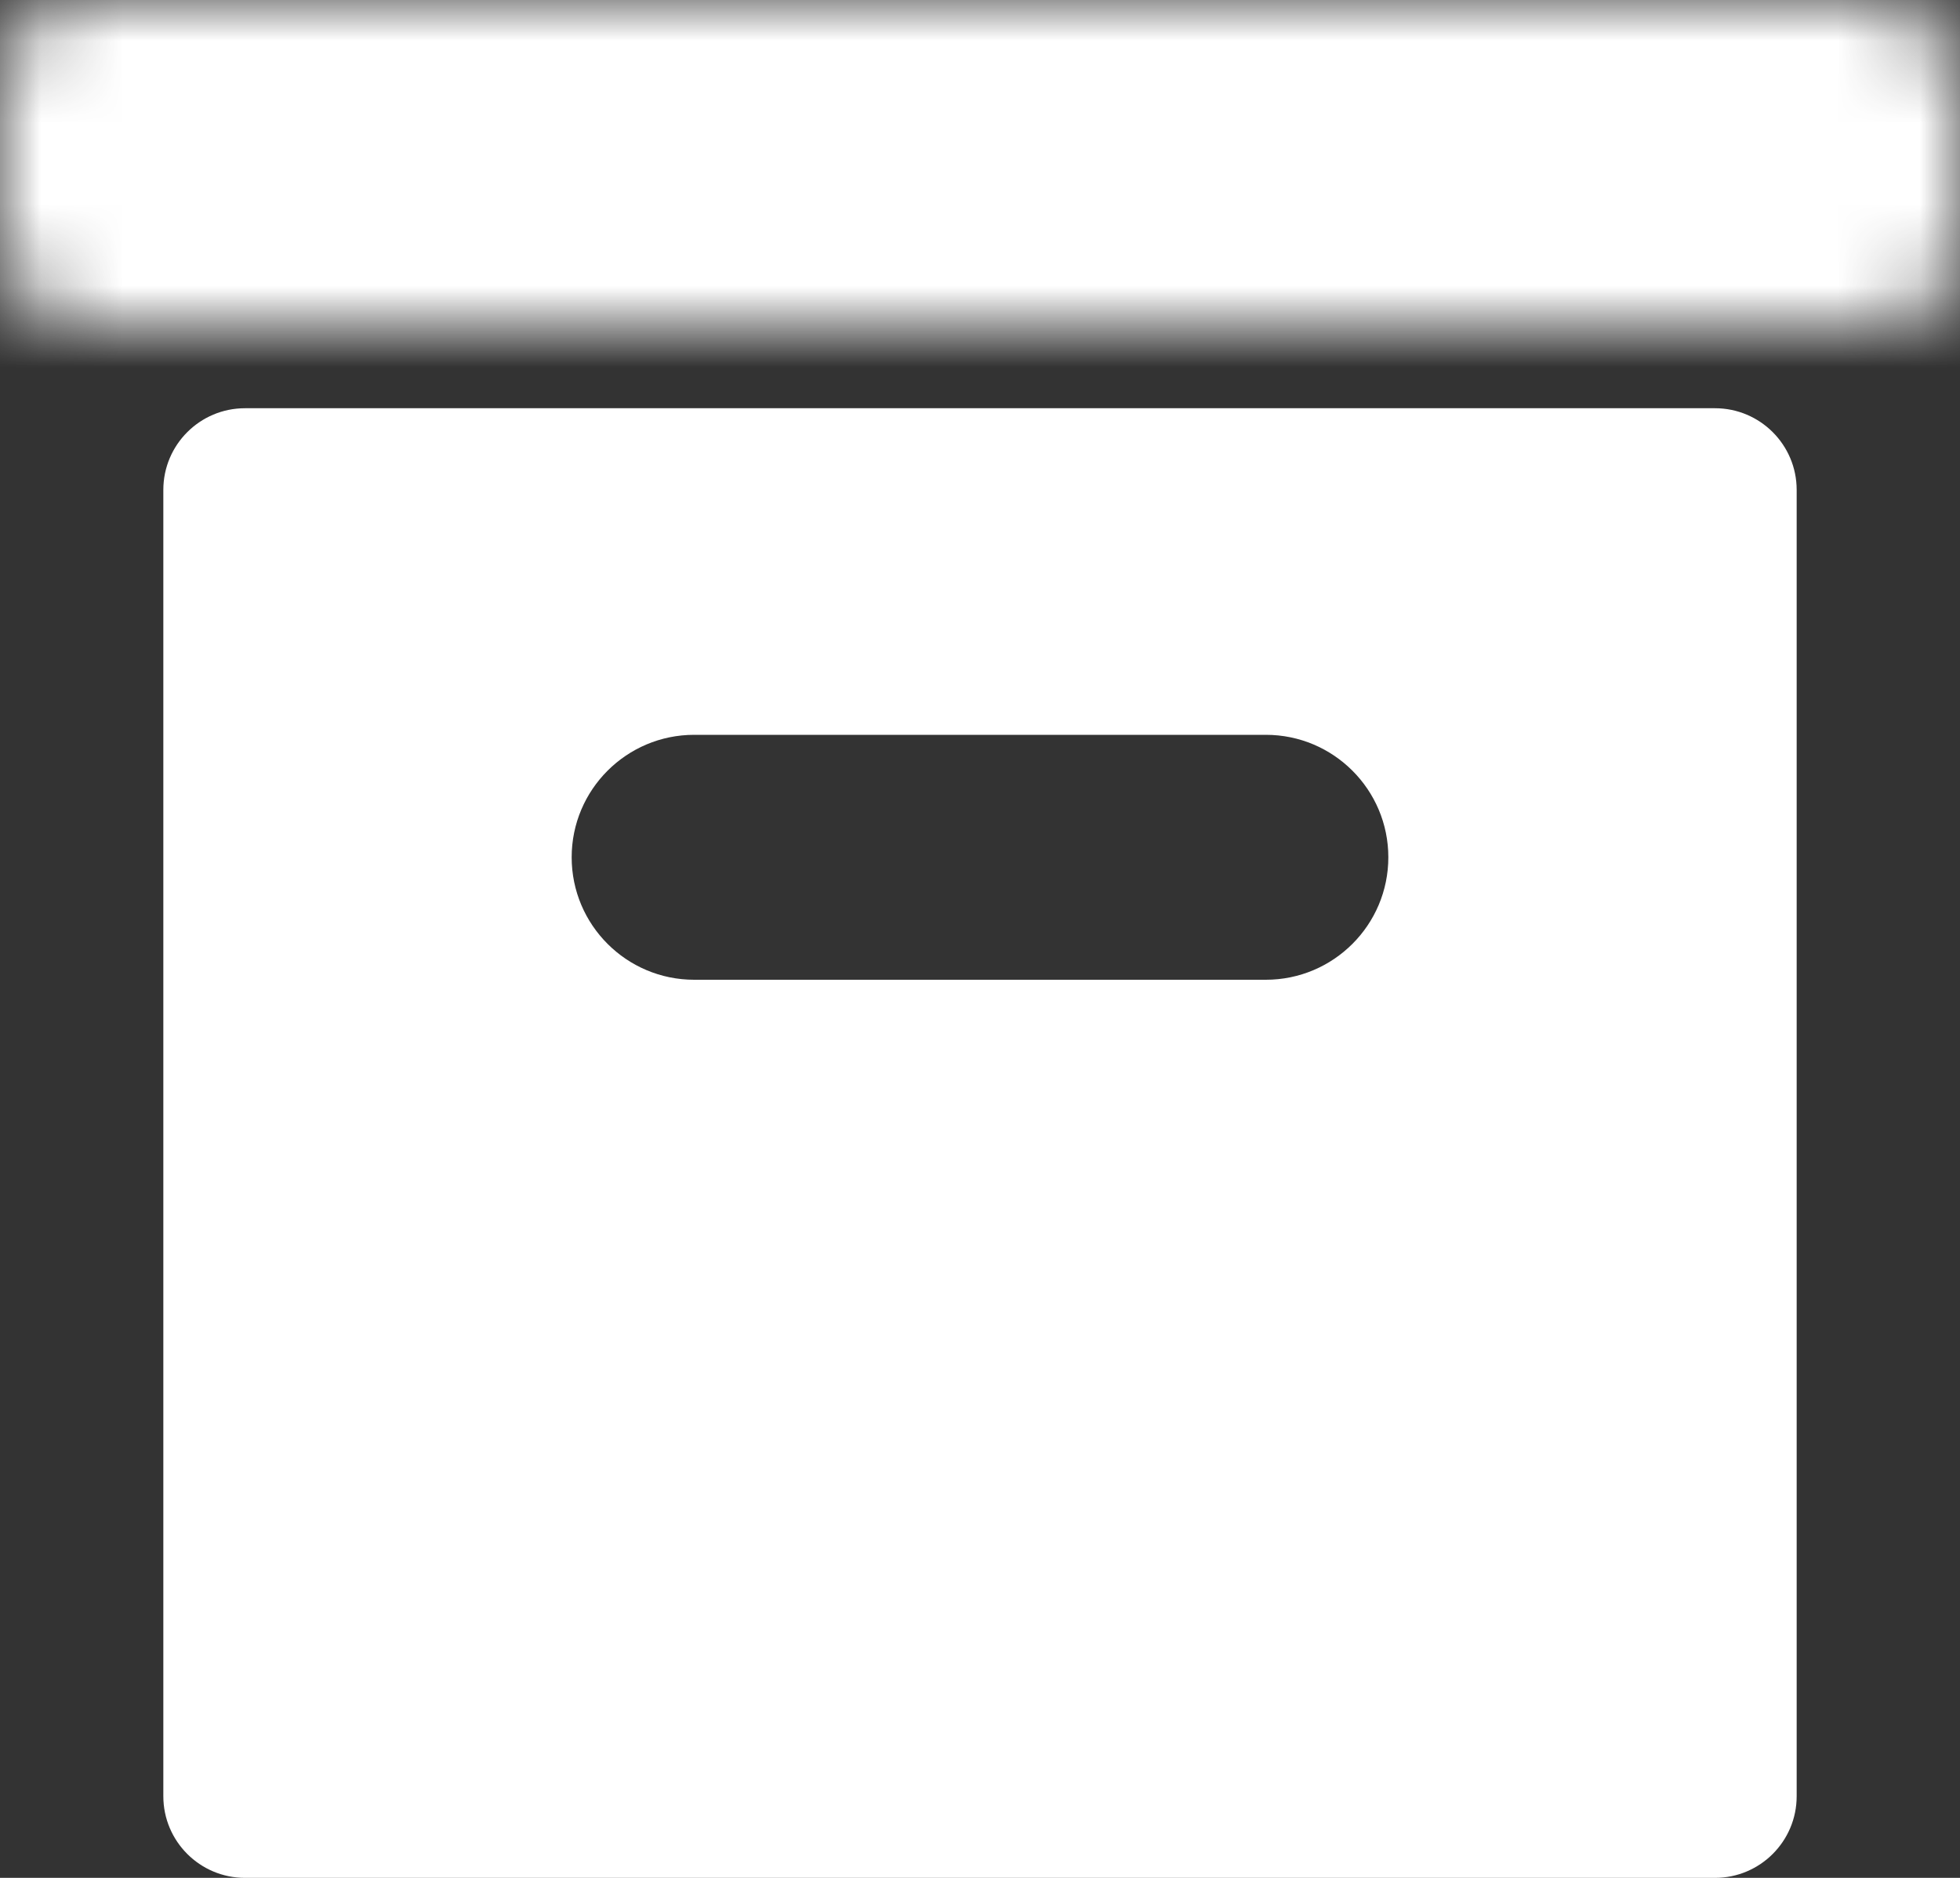 <svg width="24" height="23" viewBox="0 0 24 23" fill="none" xmlns="http://www.w3.org/2000/svg">
<rect x="0" y="0" width="24" height="23" fill="#333333" stroke="none"/>
<mask id="path-1-inside-1_145_29" fill="white">
<rect width="24" height="4" rx="1"/>
</mask>
<rect width="24" height="4" rx="1" stroke="white" stroke-width="4" mask="url(#path-1-inside-1_145_29)"/>
<path fill-rule="evenodd" clip-rule="evenodd" d="M3 5C2.448 5 2 5.448 2 6V22C2 22.552 2.448 23 3 23H21C21.552 23 22 22.552 22 22V6C22 5.448 21.552 5 21 5H3ZM8.5 9C7.672 9 7 9.672 7 10.5C7 11.328 7.672 12 8.5 12H15.5C16.328 12 17 11.328 17 10.5C17 9.672 16.328 9 15.5 9H8.5Z" fill="white"/>
</svg>
